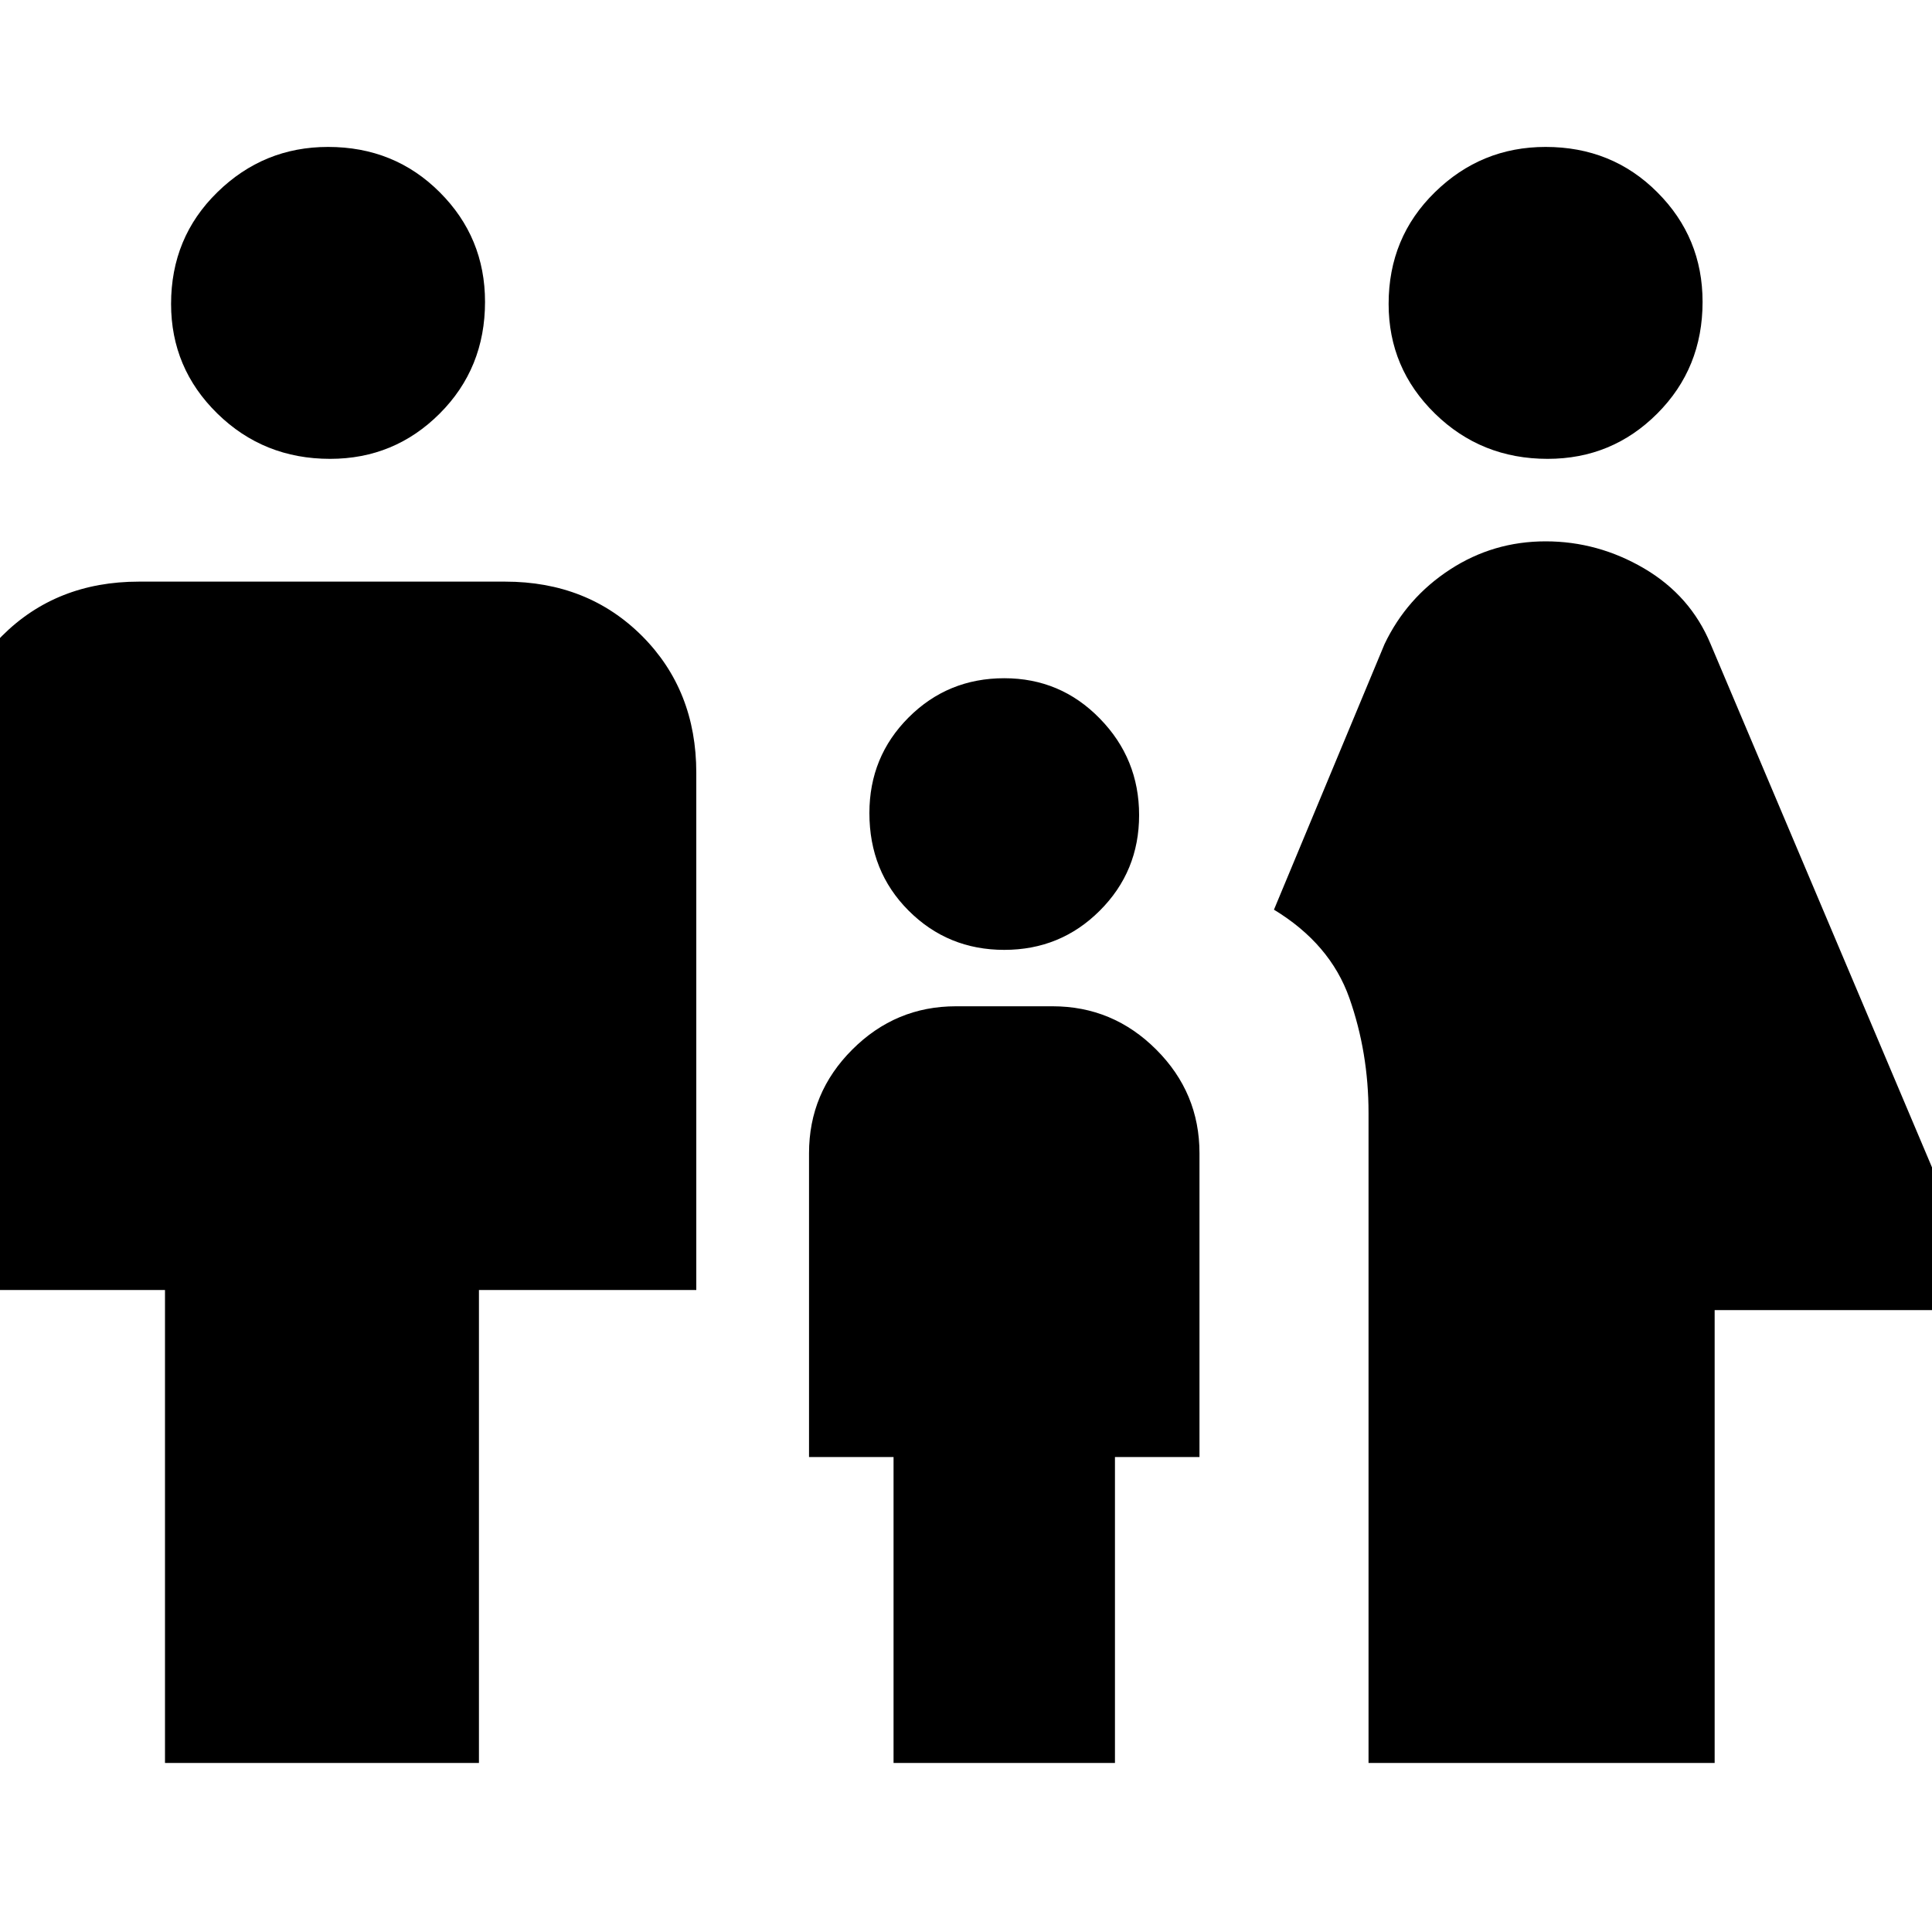 <svg xmlns="http://www.w3.org/2000/svg" height="20" width="20"><path d="M16.021 4.75q-.688 0-1.167-.469-.479-.469-.479-1.135 0-.688.479-1.156.479-.469 1.146-.469.688 0 1.156.469.469.468.469 1.135 0 .687-.469 1.156-.468.469-1.135.469Zm-1.854 13.5v-6.729q0-.625-.198-1.188-.198-.562-.781-.916l1.145-2.75q.229-.479.677-.771.448-.292.99-.292t1.021.281q.479.282.687.782l2.917 6.895H17.75v4.688Zm-3.771-8.417q-.584 0-.99-.406T9 8.417q0-.584.406-.99t.99-.406q.583 0 .989.417.407.416.407 1 0 .583-.407.989-.406.406-.989.406ZM3.417 4.75q-.688 0-1.167-.469-.479-.469-.479-1.135 0-.688.479-1.156.479-.469 1.146-.469.687 0 1.156.469.469.468.469 1.135 0 .687-.469 1.156-.469.469-1.135.469Zm-1.709 13.5v-4.896h-2.25V8q0-.854.563-1.417.562-.562 1.417-.562h3.791q.854 0 1.417.562.562.563.562 1.417v5.354h-2.25v4.896Zm7.542 0v-3.167h-.875v-3.145q0-.626.448-1.073.448-.448 1.073-.448h1q.625 0 1.073.448.448.447.448 1.073v3.145h-.875v3.167Z"/></svg>